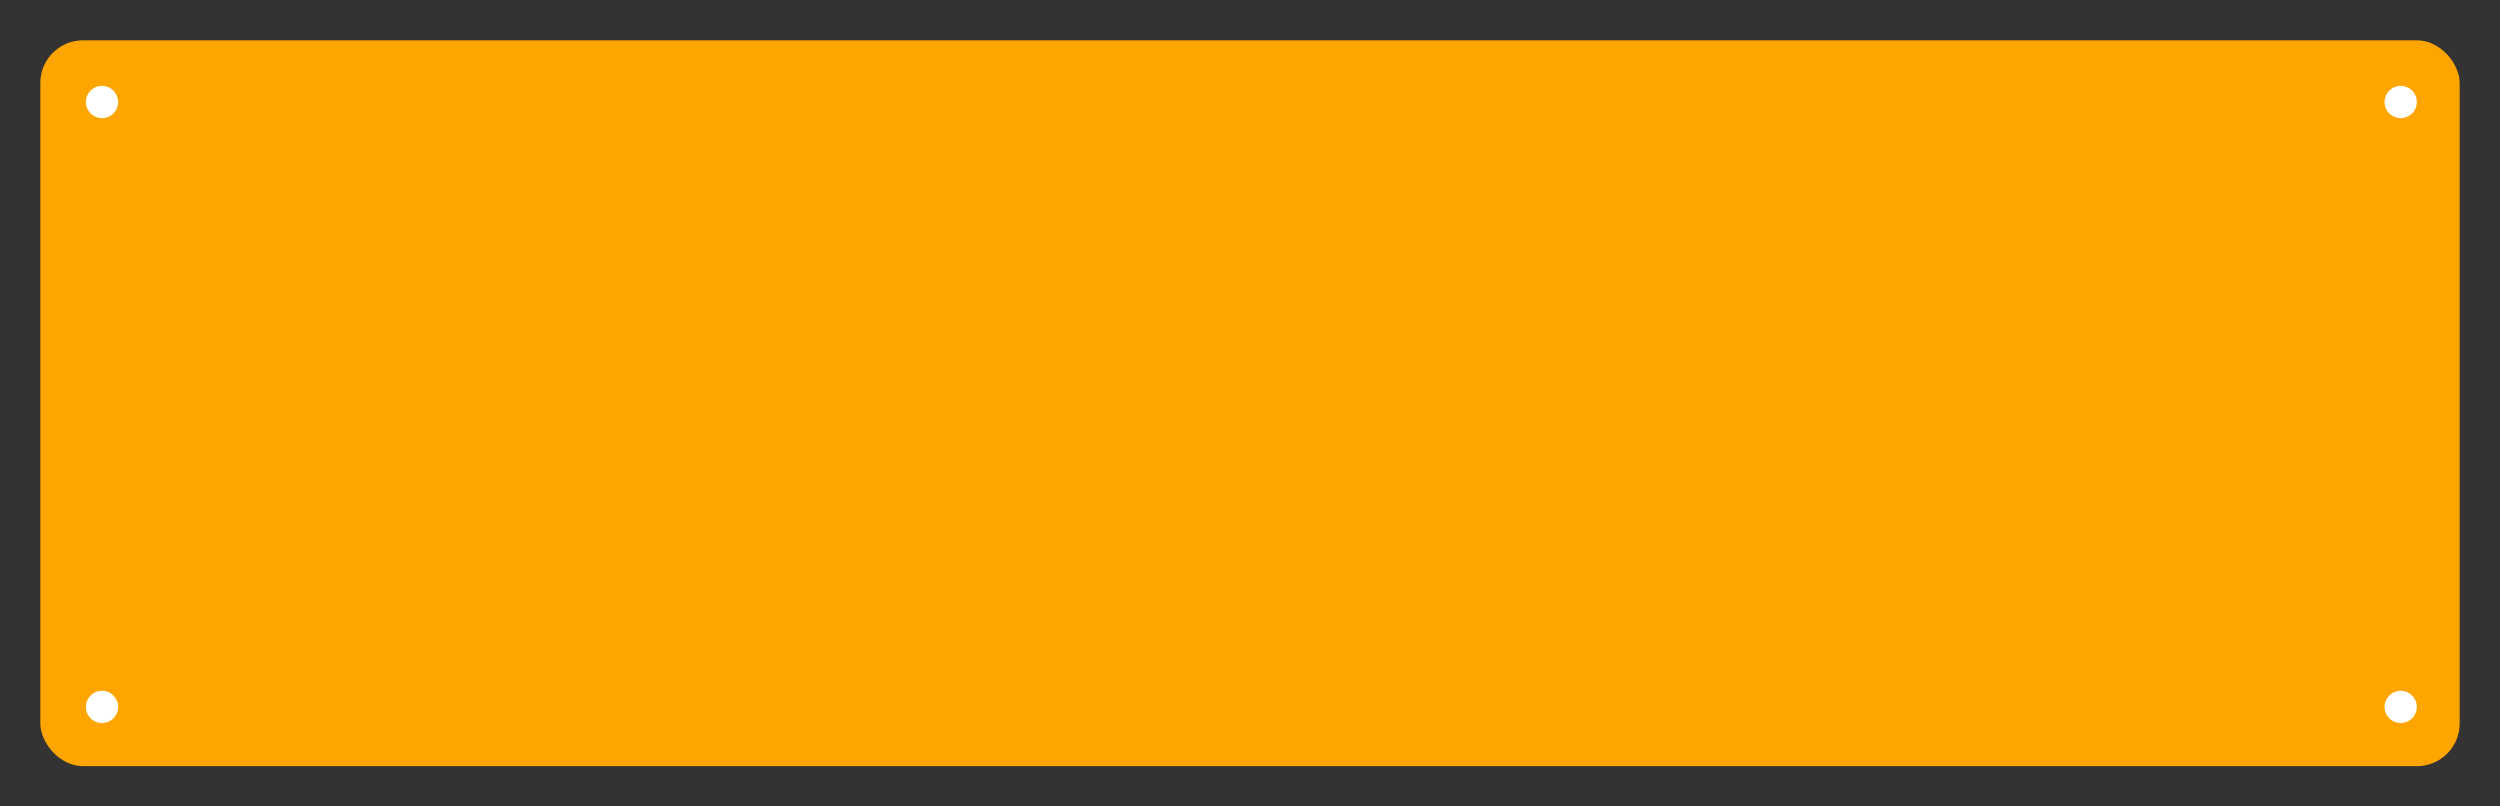 <?xml version="1.0" encoding="UTF-8" standalone="no"?>

<svg
   id="wrap"
   width="310mm"
   height="100mm"
   version="1.1"
   inkscape:version="1.2.2 (732a01da63, 2022-12-09)"
   sodipodi:docname="mini_panel.svg"
   xmlns:inkscape="http://www.inkscape.org/namespaces/inkscape"
   xmlns:sodipodi="http://sodipodi.sourceforge.net/DTD/sodipodi-0.dtd"
   xmlns="http://www.w3.org/2000/svg"
   xmlns:svg="http://www.w3.org/2000/svg">
  <rect width="100%" height="100%" fill="#333333" stroke="none"/>
  <defs
     id="defs382" />
  <sodipodi:namedview
     id="namedview380"
     pagecolor="#ffffff"
     bordercolor="#000000"
     borderopacity="0.25"
     inkscape:showpageshadow="2"
     inkscape:pageopacity="0.0"
     inkscape:pagecheckerboard="0"
     inkscape:deskcolor="#d1d1d1"
     showgrid="false"
     inkscape:zoom="1.3563218"
     inkscape:cx="112.43644"
     inkscape:cy="87.368644"
     inkscape:window-width="1845"
     inkscape:window-height="1212"
     inkscape:window-x="-6"
     inkscape:window-y="-6"
     inkscape:window-maximized="1"
     inkscape:current-layer="wrap"
     inkscape:document-units="mm" />
  <rect
     style="fill:orange;stroke-width:3.78"
     width="300mm"
     height="90mm"
     x="5mm"
     y="5mm"
     rx="20"
     ry="20"
     id="rect326" />



  <!-- Corner screw holes-->
  <g
     id="cornerscrew"
     transform="
          matrix(3.78,0,0,3.78,-27.795,-27.795)
          translate(20,20)">
    <circle

       r="2"
       fill="#ffffff"
       id="circle328" />
    <circle
       cx="285"
       r="2"
       fill="#ffffff"
       id="circle330" />
    <circle
       cy="75"
       r="2"
       fill="#ffffff"
       id="circle332" />
    <circle
       cx="285"
       cy="75"
       r="2"
       fill="#ffffff"
       id="circle334" />
  </g>






</svg>
